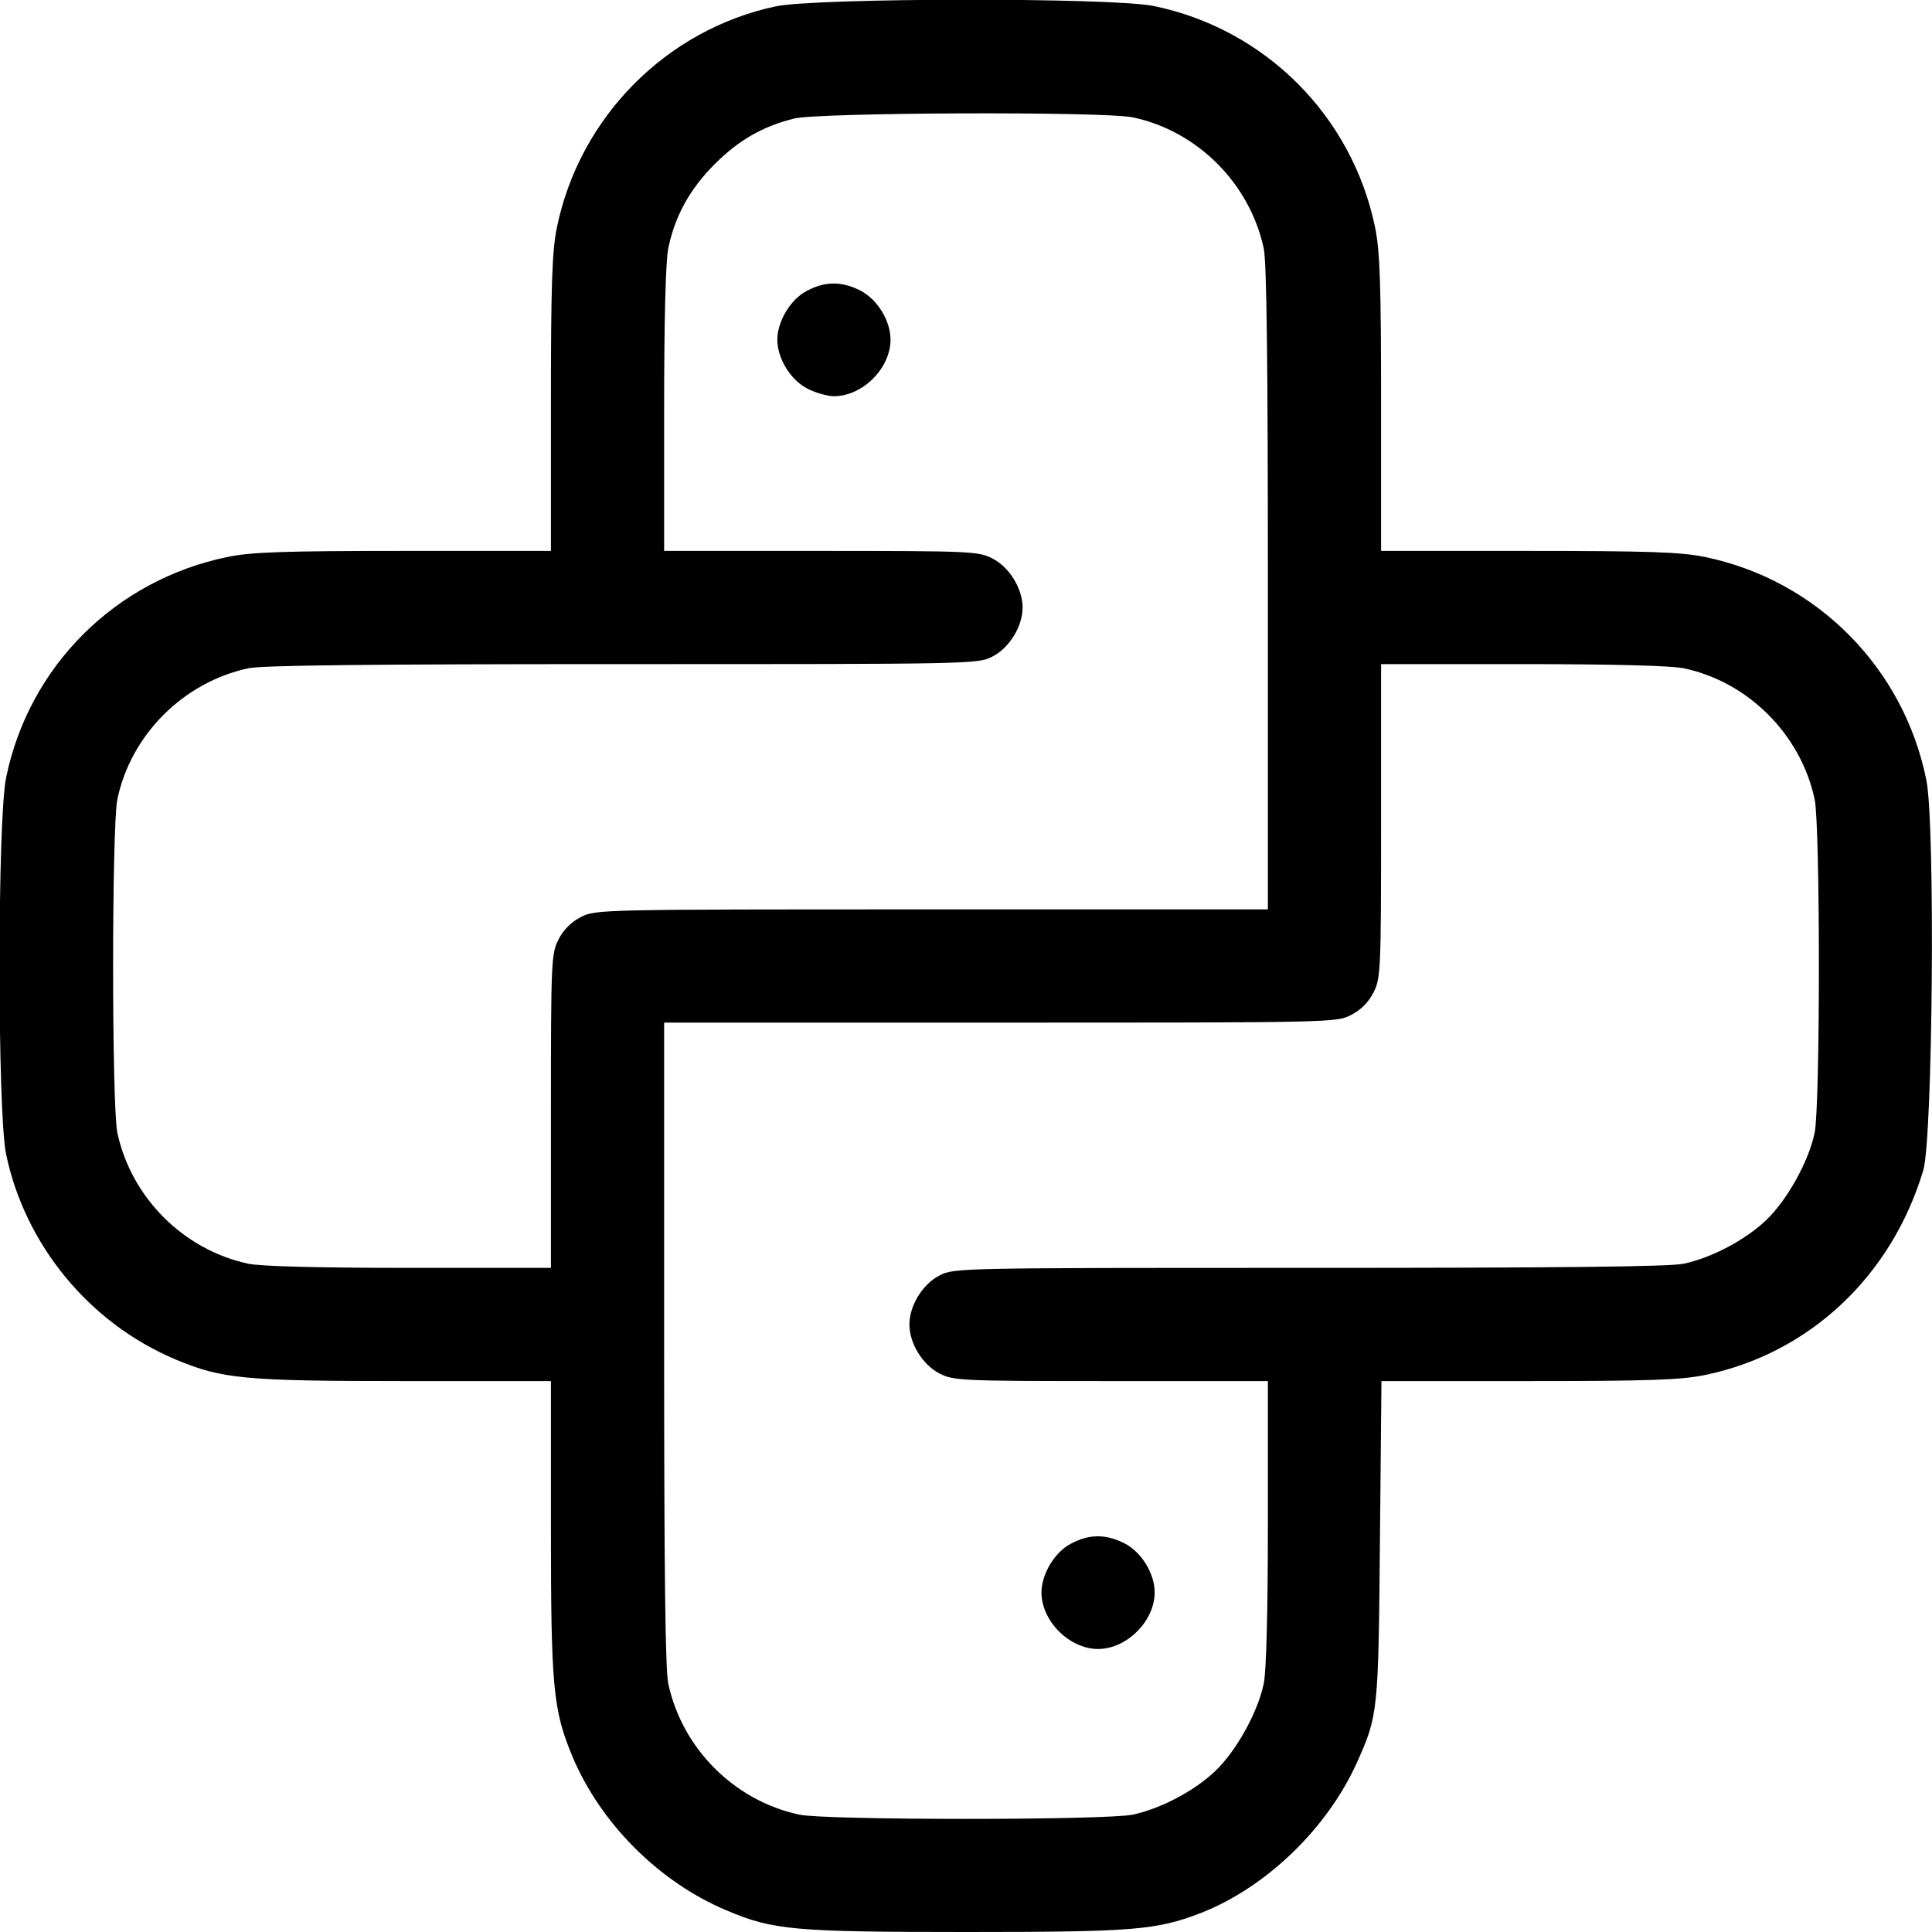 <?xml version="1.0" standalone="no"?>
<!DOCTYPE svg PUBLIC "-//W3C//DTD SVG 20010904//EN"
 "http://www.w3.org/TR/2001/REC-SVG-20010904/DTD/svg10.dtd">
<svg version="1.0" xmlns="http://www.w3.org/2000/svg"
 width="512pt" height="512pt" viewBox="0 0 512 512"
 preserveAspectRatio="xMidYMid meet">

<g transform="translate(0,512) scale(0.1,-0.1)"
fill="#000000" stroke="none">
<path d="M2055 5103 c-290 -62 -519 -294 -579 -585 -13 -63 -16 -151 -16 -468
l0 -390 -390 0 c-317 0 -405 -3 -467 -16 -297 -61 -527 -290 -587 -586 -23
-114 -23 -883 0 -996 50 -241 221 -449 450 -545 122 -51 180 -57 604 -57 l390
0 0 -390 c0 -424 6 -482 57 -605 75 -178 230 -333 409 -408 123 -52 178 -57
634 -57 447 0 505 5 624 51 172 68 333 223 412 398 56 125 57 134 61 589 l4
422 390 0 c318 0 404 3 467 16 277 57 495 262 579 543 25 86 32 916 8 1034
-60 298 -291 530 -587 591 -63 13 -149 16 -468 16 l-390 0 0 390 c0 319 -3
405 -16 468 -61 295 -291 525 -586 586 -109 23 -897 22 -1003 -1z m947 -294
c171 -36 310 -175 347 -347 8 -37 11 -307 11 -902 l0 -850 -890 0 c-873 0
-892 0 -930 -20 -26 -13 -47 -34 -60 -60 -19 -37 -20 -58 -20 -455 l0 -415
-375 0 c-241 0 -393 4 -427 11 -172 37 -310 175 -347 347 -15 72 -15 811 0
884 36 171 175 310 347 347 37 8 330 11 993 11 922 0 941 0 979 20 45 23 80
80 80 130 0 50 -35 107 -80 130 -37 19 -58 20 -455 20 l-415 0 0 375 c0 236 4
393 11 427 18 87 58 158 123 223 64 64 127 100 211 121 67 16 820 19 897 3z
m1460 -1460 c171 -36 310 -175 347 -347 15 -72 15 -811 0 -884 -16 -77 -74
-180 -129 -232 -56 -53 -144 -99 -218 -115 -37 -8 -335 -11 -993 -11 -922 0
-941 0 -979 -20 -45 -23 -80 -80 -80 -130 0 -50 35 -107 80 -130 37 -19 58
-20 455 -20 l415 0 0 -375 c0 -235 -4 -394 -11 -427 -16 -77 -74 -180 -129
-232 -56 -53 -144 -99 -218 -115 -73 -15 -812 -15 -884 0 -172 37 -310 175
-347 347 -8 37 -11 307 -11 902 l0 850 890 0 c873 0 892 0 930 20 26 13 47 34
60 60 19 37 20 58 20 455 l0 415 375 0 c236 0 393 -4 427 -11z"/>
<path d="M2138 4349 c-43 -22 -78 -81 -78 -129 0 -50 35 -107 80 -130 21 -11
53 -20 70 -20 76 0 150 74 150 150 0 50 -35 107 -80 130 -49 25 -94 25 -142
-1z"/>
<path d="M2838 1029 c-43 -22 -78 -81 -78 -129 0 -76 74 -150 150 -150 76 0
150 74 150 150 0 50 -35 107 -80 130 -49 25 -94 25 -142 -1z"/>
</g>
</svg>
